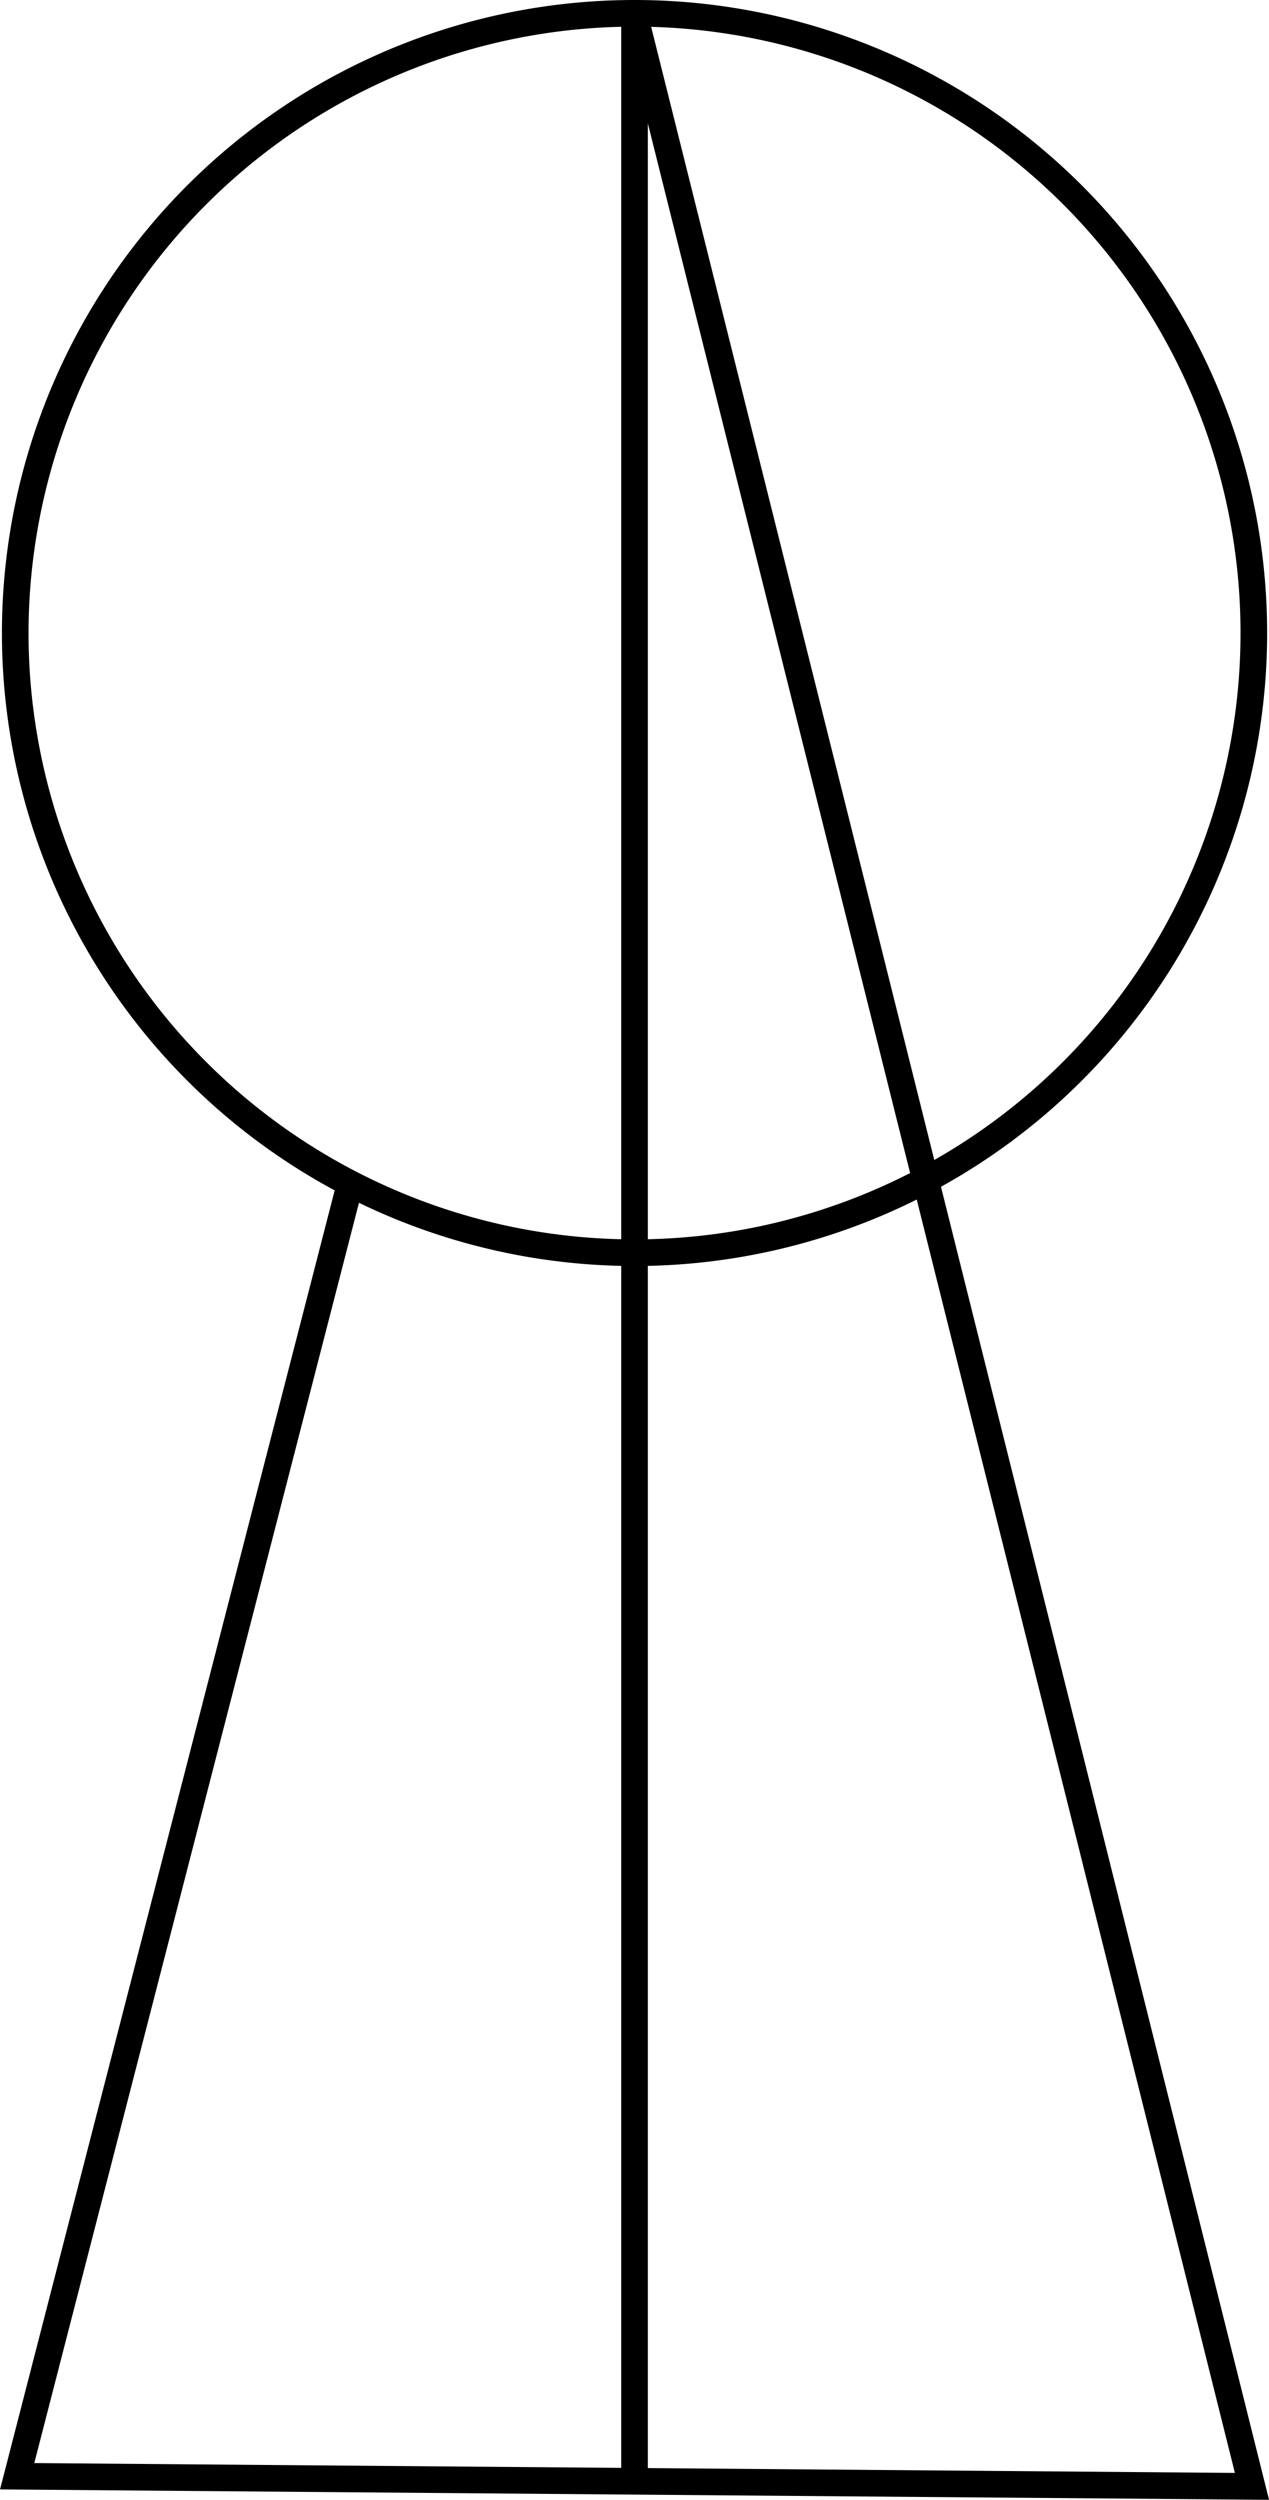 <svg id="Layer_1" data-name="Layer 1" xmlns="http://www.w3.org/2000/svg" viewBox="0 0 190.75 375.52"><defs><style>.cls-1{fill:none;stroke:#000;stroke-miterlimit:10;stroke-width:4px;}</style></defs><title>lrLogo</title><path d="M250,67.5a91.09,91.09,0,1,1-91.09,91.09A91.19,91.19,0,0,1,250,67.5m0-4a95.09,95.09,0,1,0,95.09,95.09A95.09,95.09,0,0,0,250,63.5Z" transform="translate(-154.62 -63.5)"/><line class="cls-1" x1="95.38" y1="2.28" x2="95.38" y2="373.5"/><polyline class="cls-1" points="95.38 2.28 188.19 373.5 2.58 371.98 52.78 177.24"/></svg>
